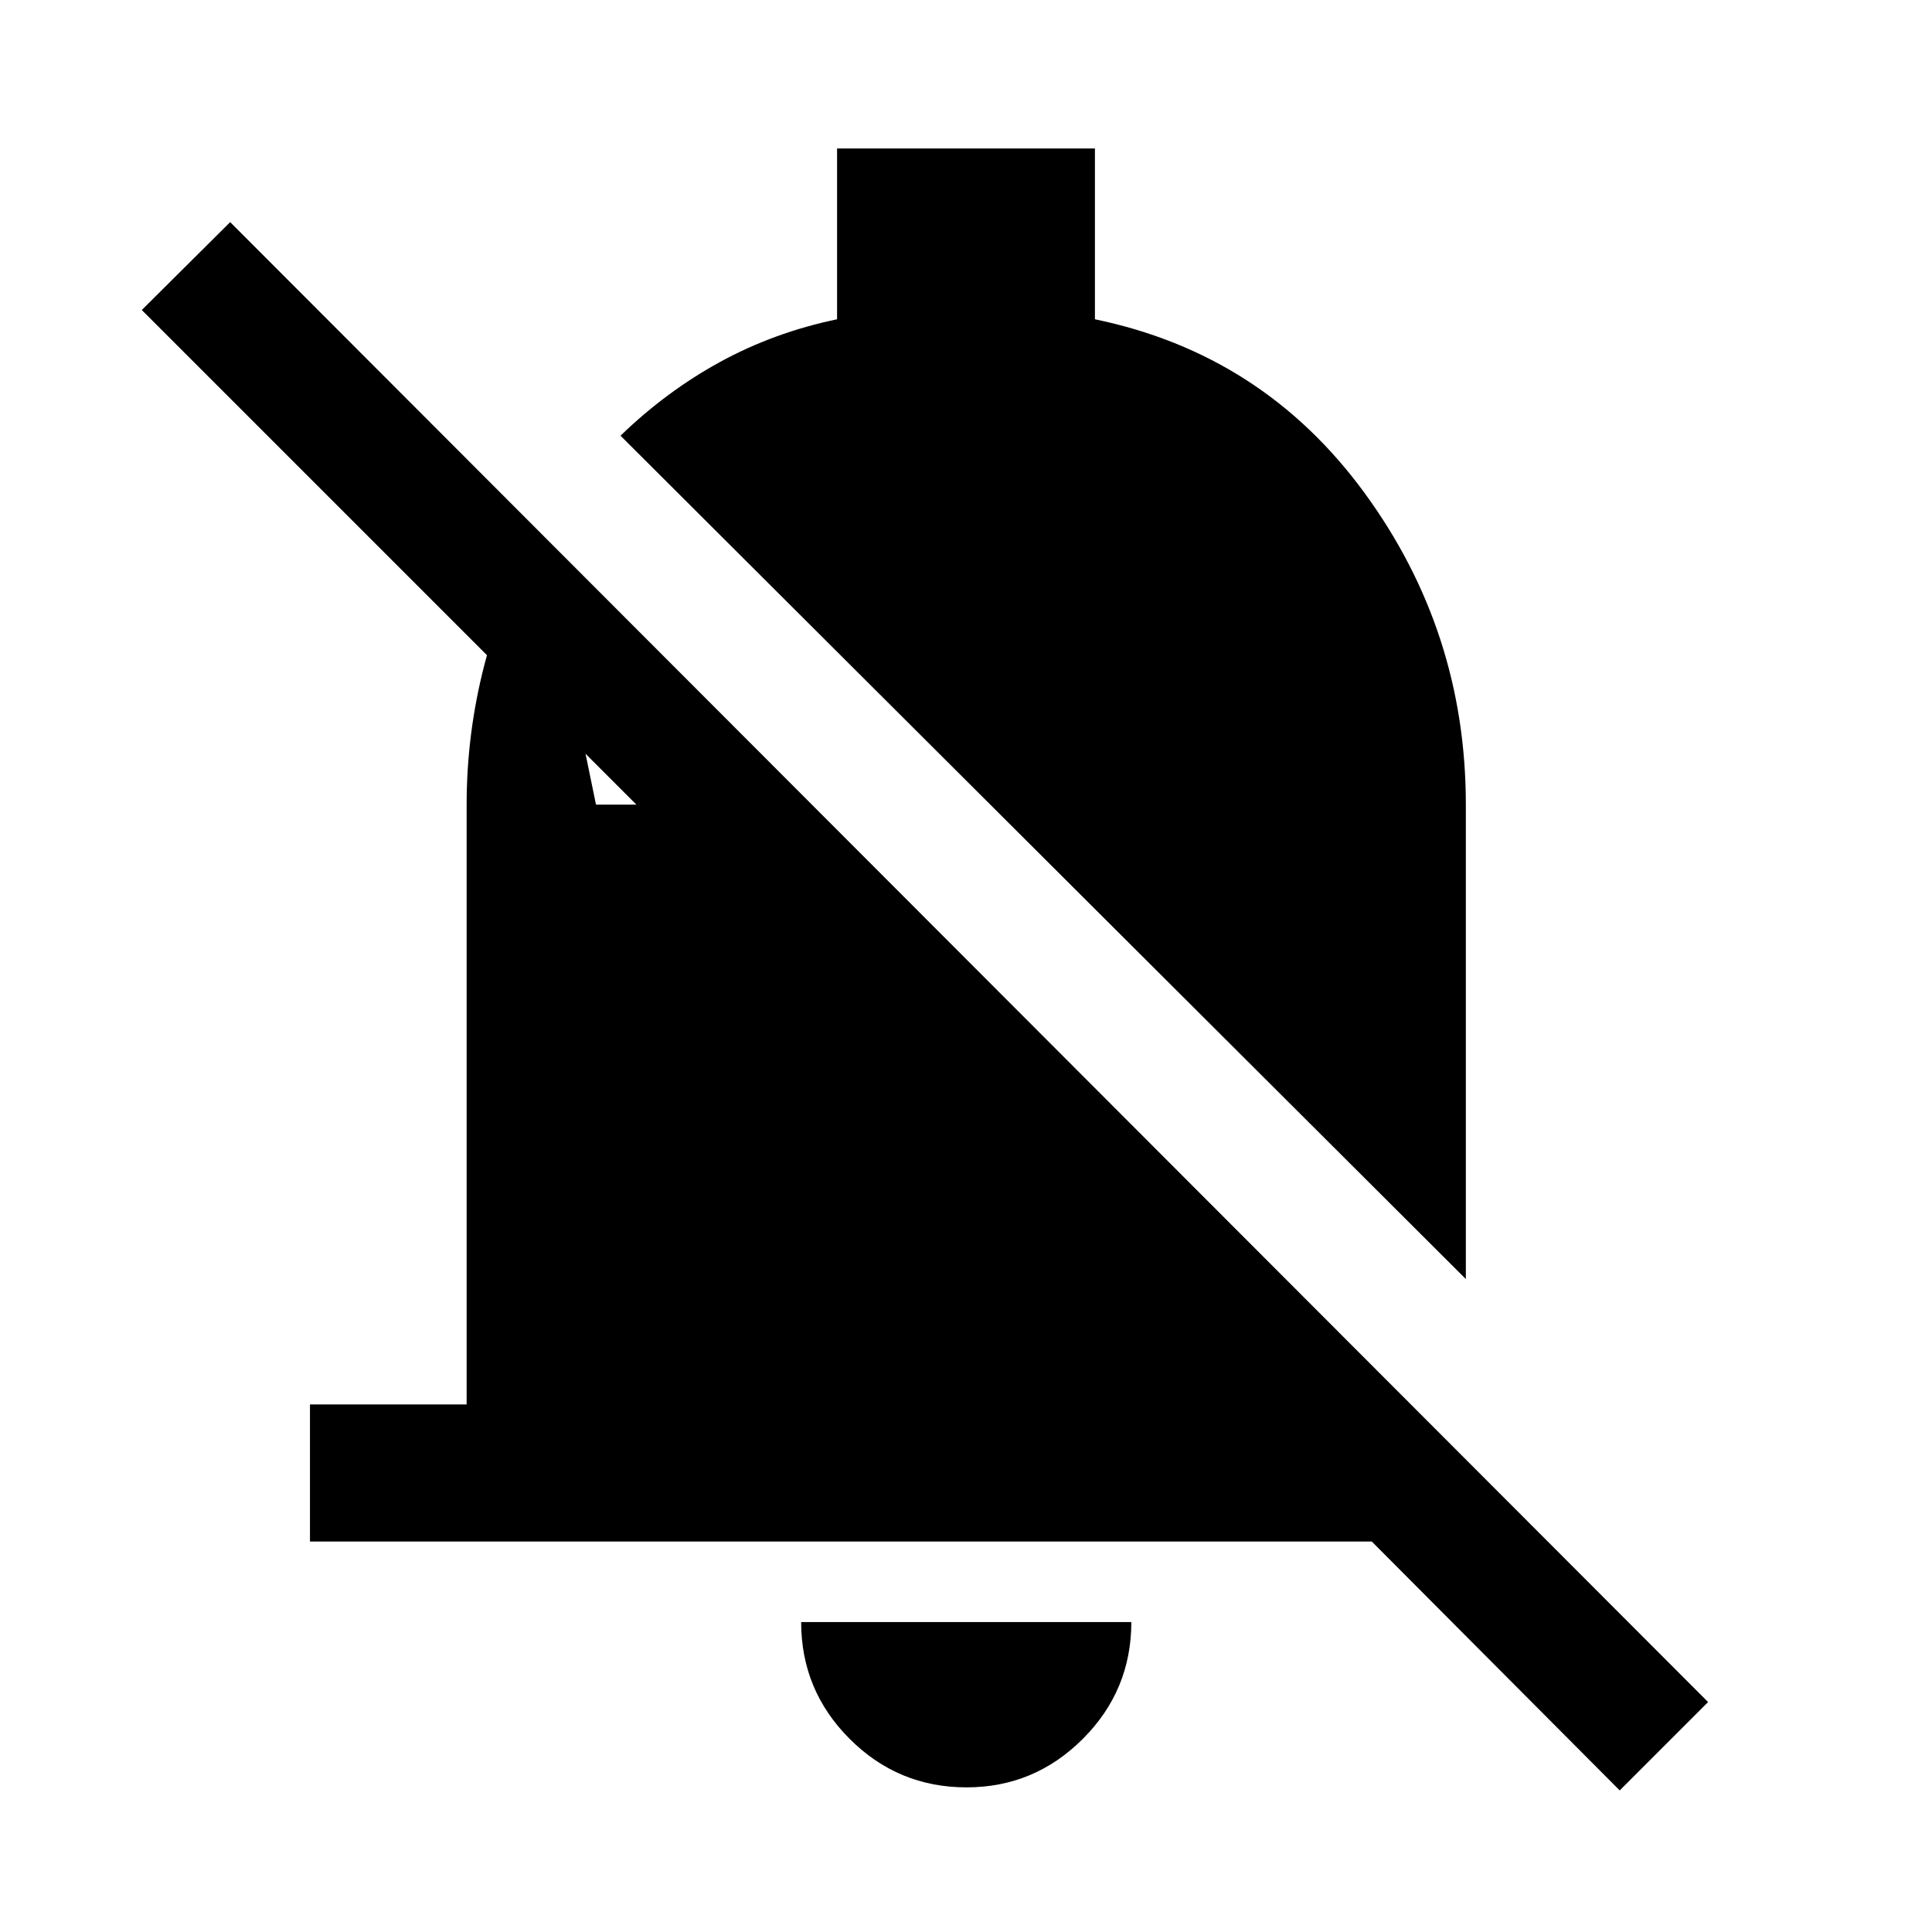 <svg xmlns="http://www.w3.org/2000/svg" width="48" height="48" viewBox="0 -960 960 960"><path d="M154.022-194.022v-68.13h77.847v-298.022q0-35.391 8.837-69.543 8.837-34.153 27.75-65.066l27.696 134.609h20.087L70.456-805.957l43.914-43.673 734.369 735.369-43.913 43.913L681.63-194.022H154.022ZM728.37-324.456 308.326-743.5q22.761-22.044 49.544-36.685 26.782-14.641 58.065-21.163v-84.87h128.13v84.87q83.392 17.239 133.848 86.131 50.457 68.891 50.457 155.043v235.718ZM480.239-71.869q-33.956 0-58.054-24.098t-24.098-58.055h164.065q0 33.957-24.098 58.055-24.097 24.098-57.815 24.098Z"/></svg>